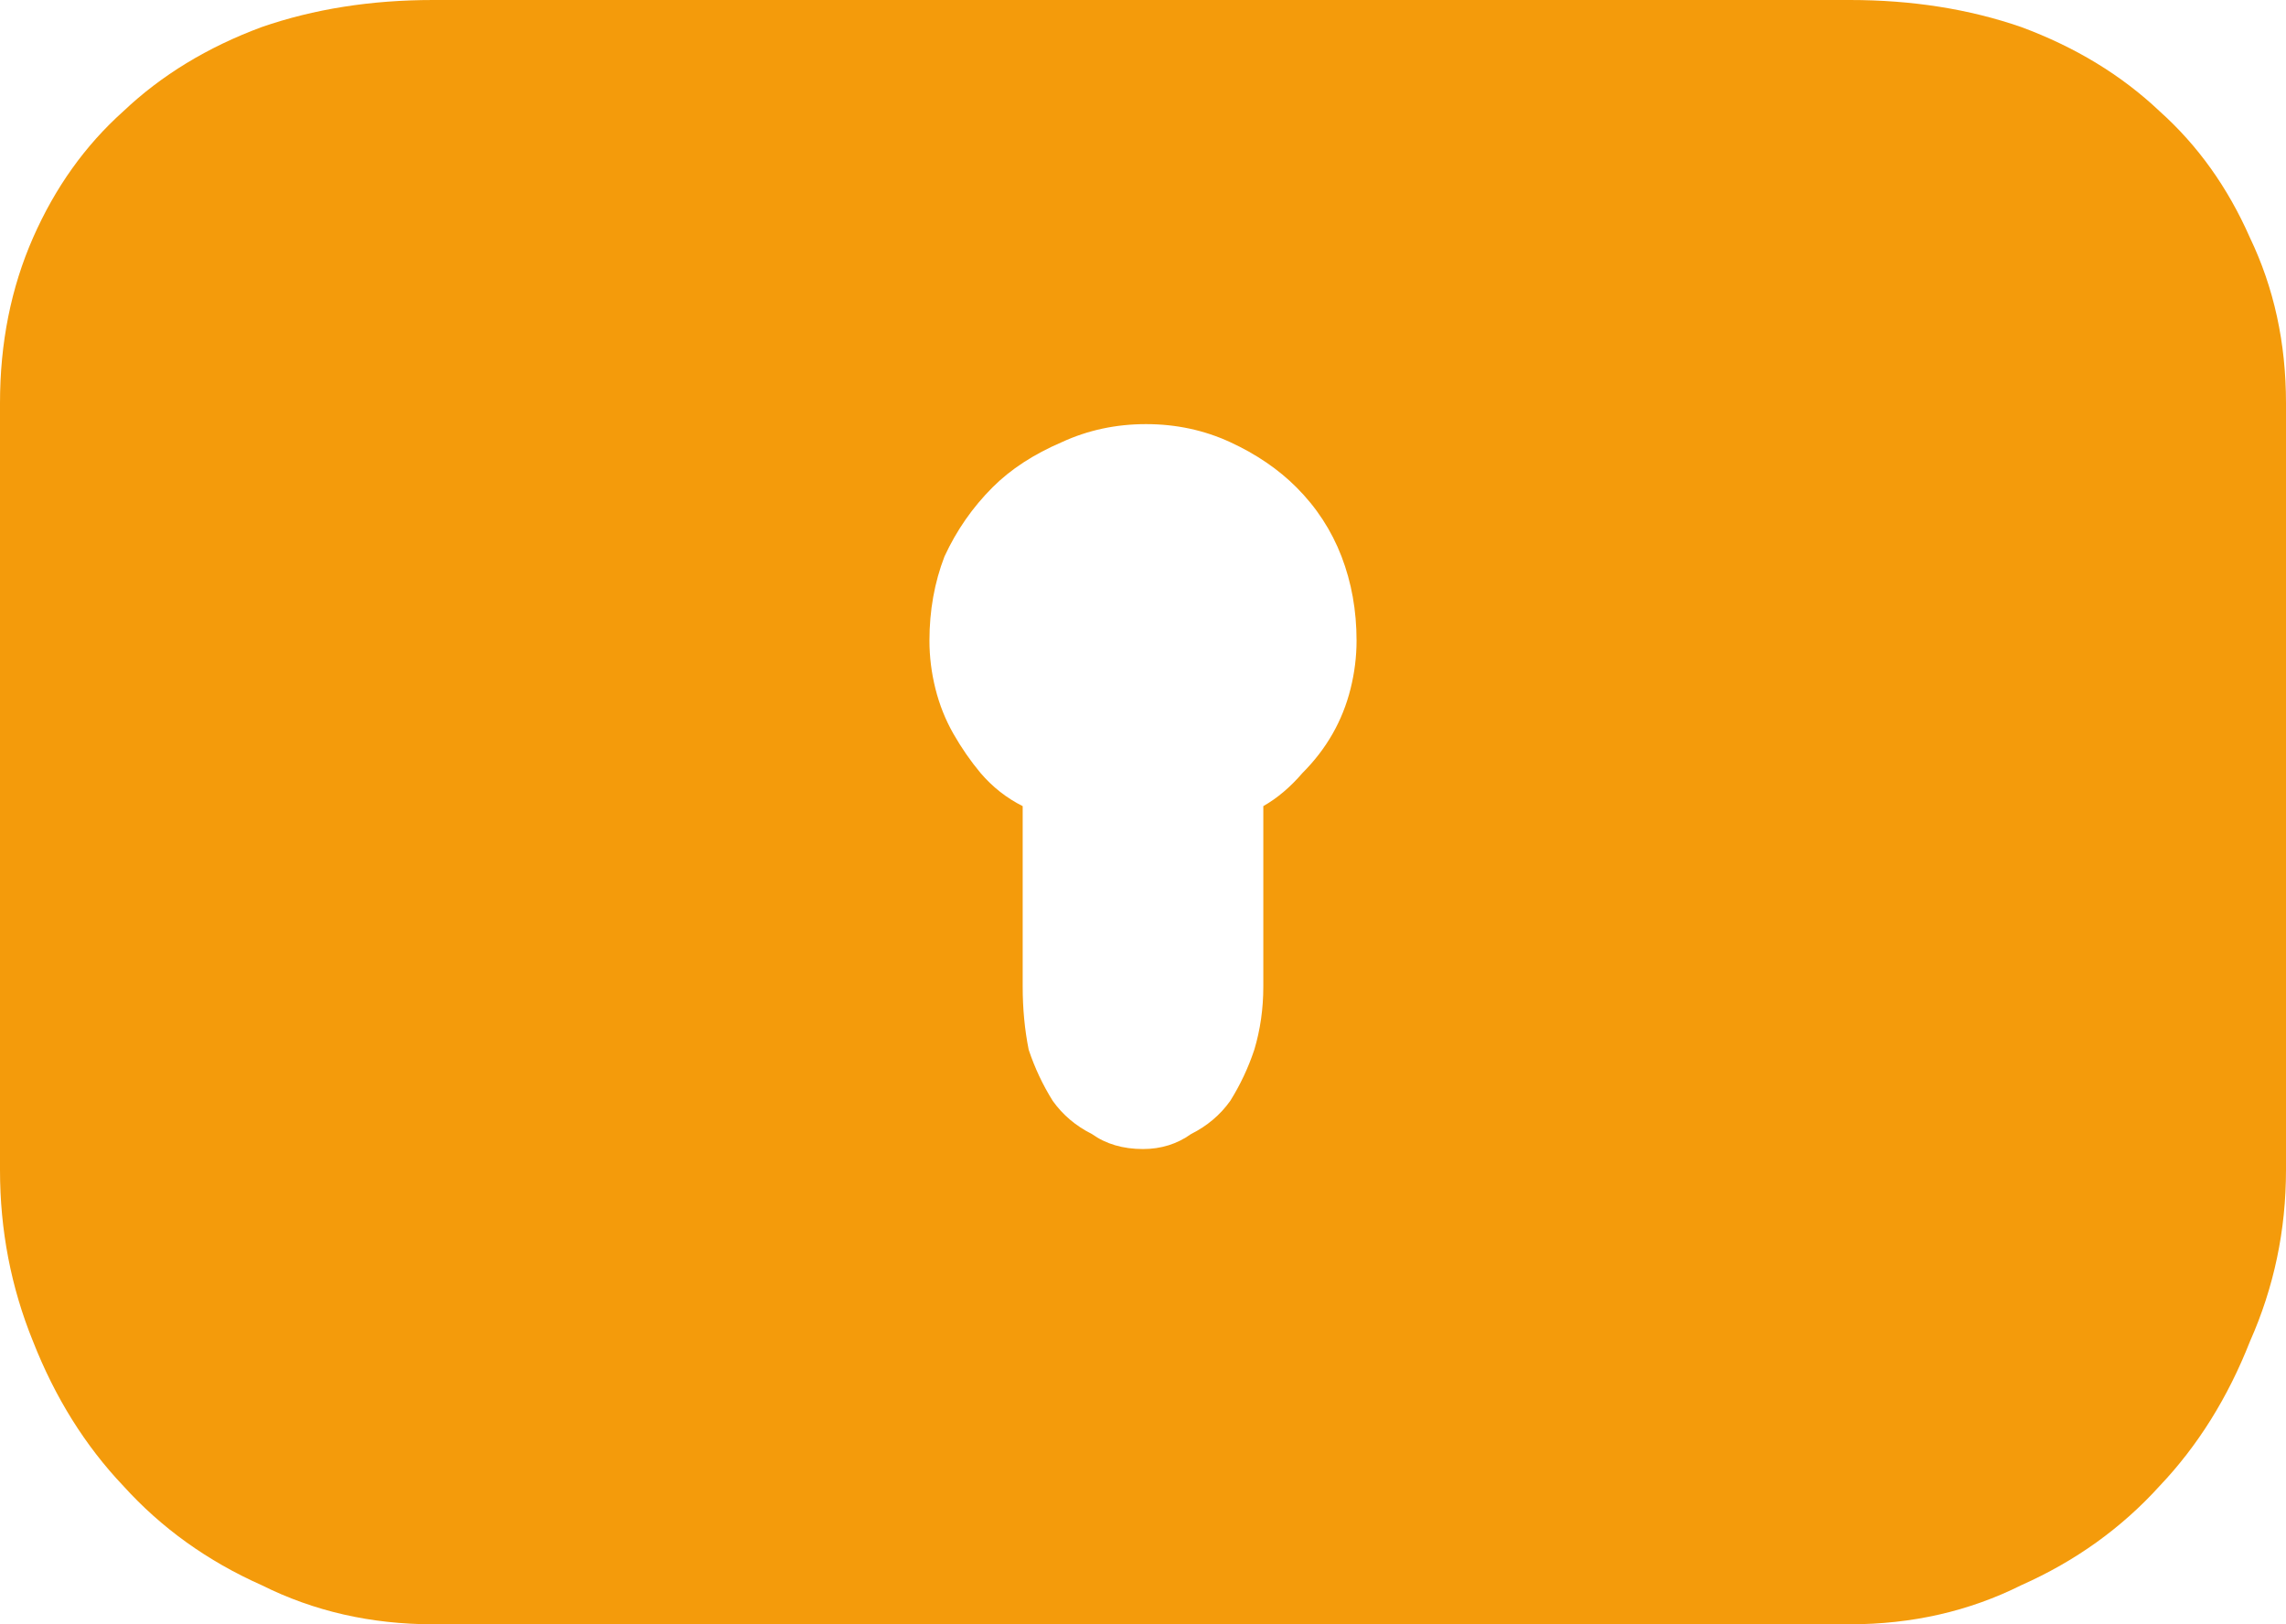 <?xml version="1.0" encoding="UTF-8" standalone="no"?>
<svg xmlns:xlink="http://www.w3.org/1999/xlink" height="27.0px" width="38.0px" xmlns="http://www.w3.org/2000/svg">
  <g transform="matrix(1.0, 0.0, 0.0, 1.0, 0.0, 0.0)">
    <path d="M30.75 0.0 L30.75 0.0 Q32.3 0.0 33.6 0.45 34.95 0.95 35.9 1.85 36.85 2.7 37.4 3.95 38.0 5.2 38.0 6.7 L38.0 19.45 Q38.0 20.95 37.4 22.3 36.85 23.7 35.9 24.7 34.95 25.75 33.6 26.35 32.3 27.0 30.75 27.0 L7.2 27.0 Q5.65 27.0 4.35 26.35 3.0 25.75 2.05 24.7 1.1 23.7 0.55 22.3 0.0 20.95 0.0 19.45 L0.0 6.7 Q0.0 5.2 0.55 3.95 1.1 2.7 2.05 1.85 3.0 0.95 4.35 0.45 5.65 0.0 7.2 0.0 L30.75 0.0 M21.0 13.4 L21.0 13.4 Q21.35 13.2 21.65 12.85 21.95 12.55 22.15 12.2 22.35 11.85 22.45 11.45 22.55 11.05 22.55 10.65 22.55 9.9 22.3 9.25 22.05 8.6 21.55 8.1 21.1 7.65 20.45 7.35 19.8 7.05 19.05 7.05 18.3 7.05 17.65 7.35 16.95 7.65 16.5 8.1 16.0 8.6 15.7 9.25 15.45 9.9 15.45 10.65 15.45 11.05 15.55 11.45 15.65 11.85 15.85 12.2 16.05 12.55 16.3 12.85 16.6 13.2 17.0 13.4 L17.0 16.4 Q17.0 16.95 17.1 17.45 17.25 17.9 17.5 18.3 17.75 18.65 18.15 18.85 18.5 19.1 19.0 19.1 19.45 19.1 19.8 18.85 20.2 18.65 20.45 18.3 20.7 17.9 20.85 17.45 21.0 16.95 21.0 16.4 L21.0 13.4" fill="#f49b0b" fill-rule="evenodd" stroke="none"/>
  </g>
</svg>
